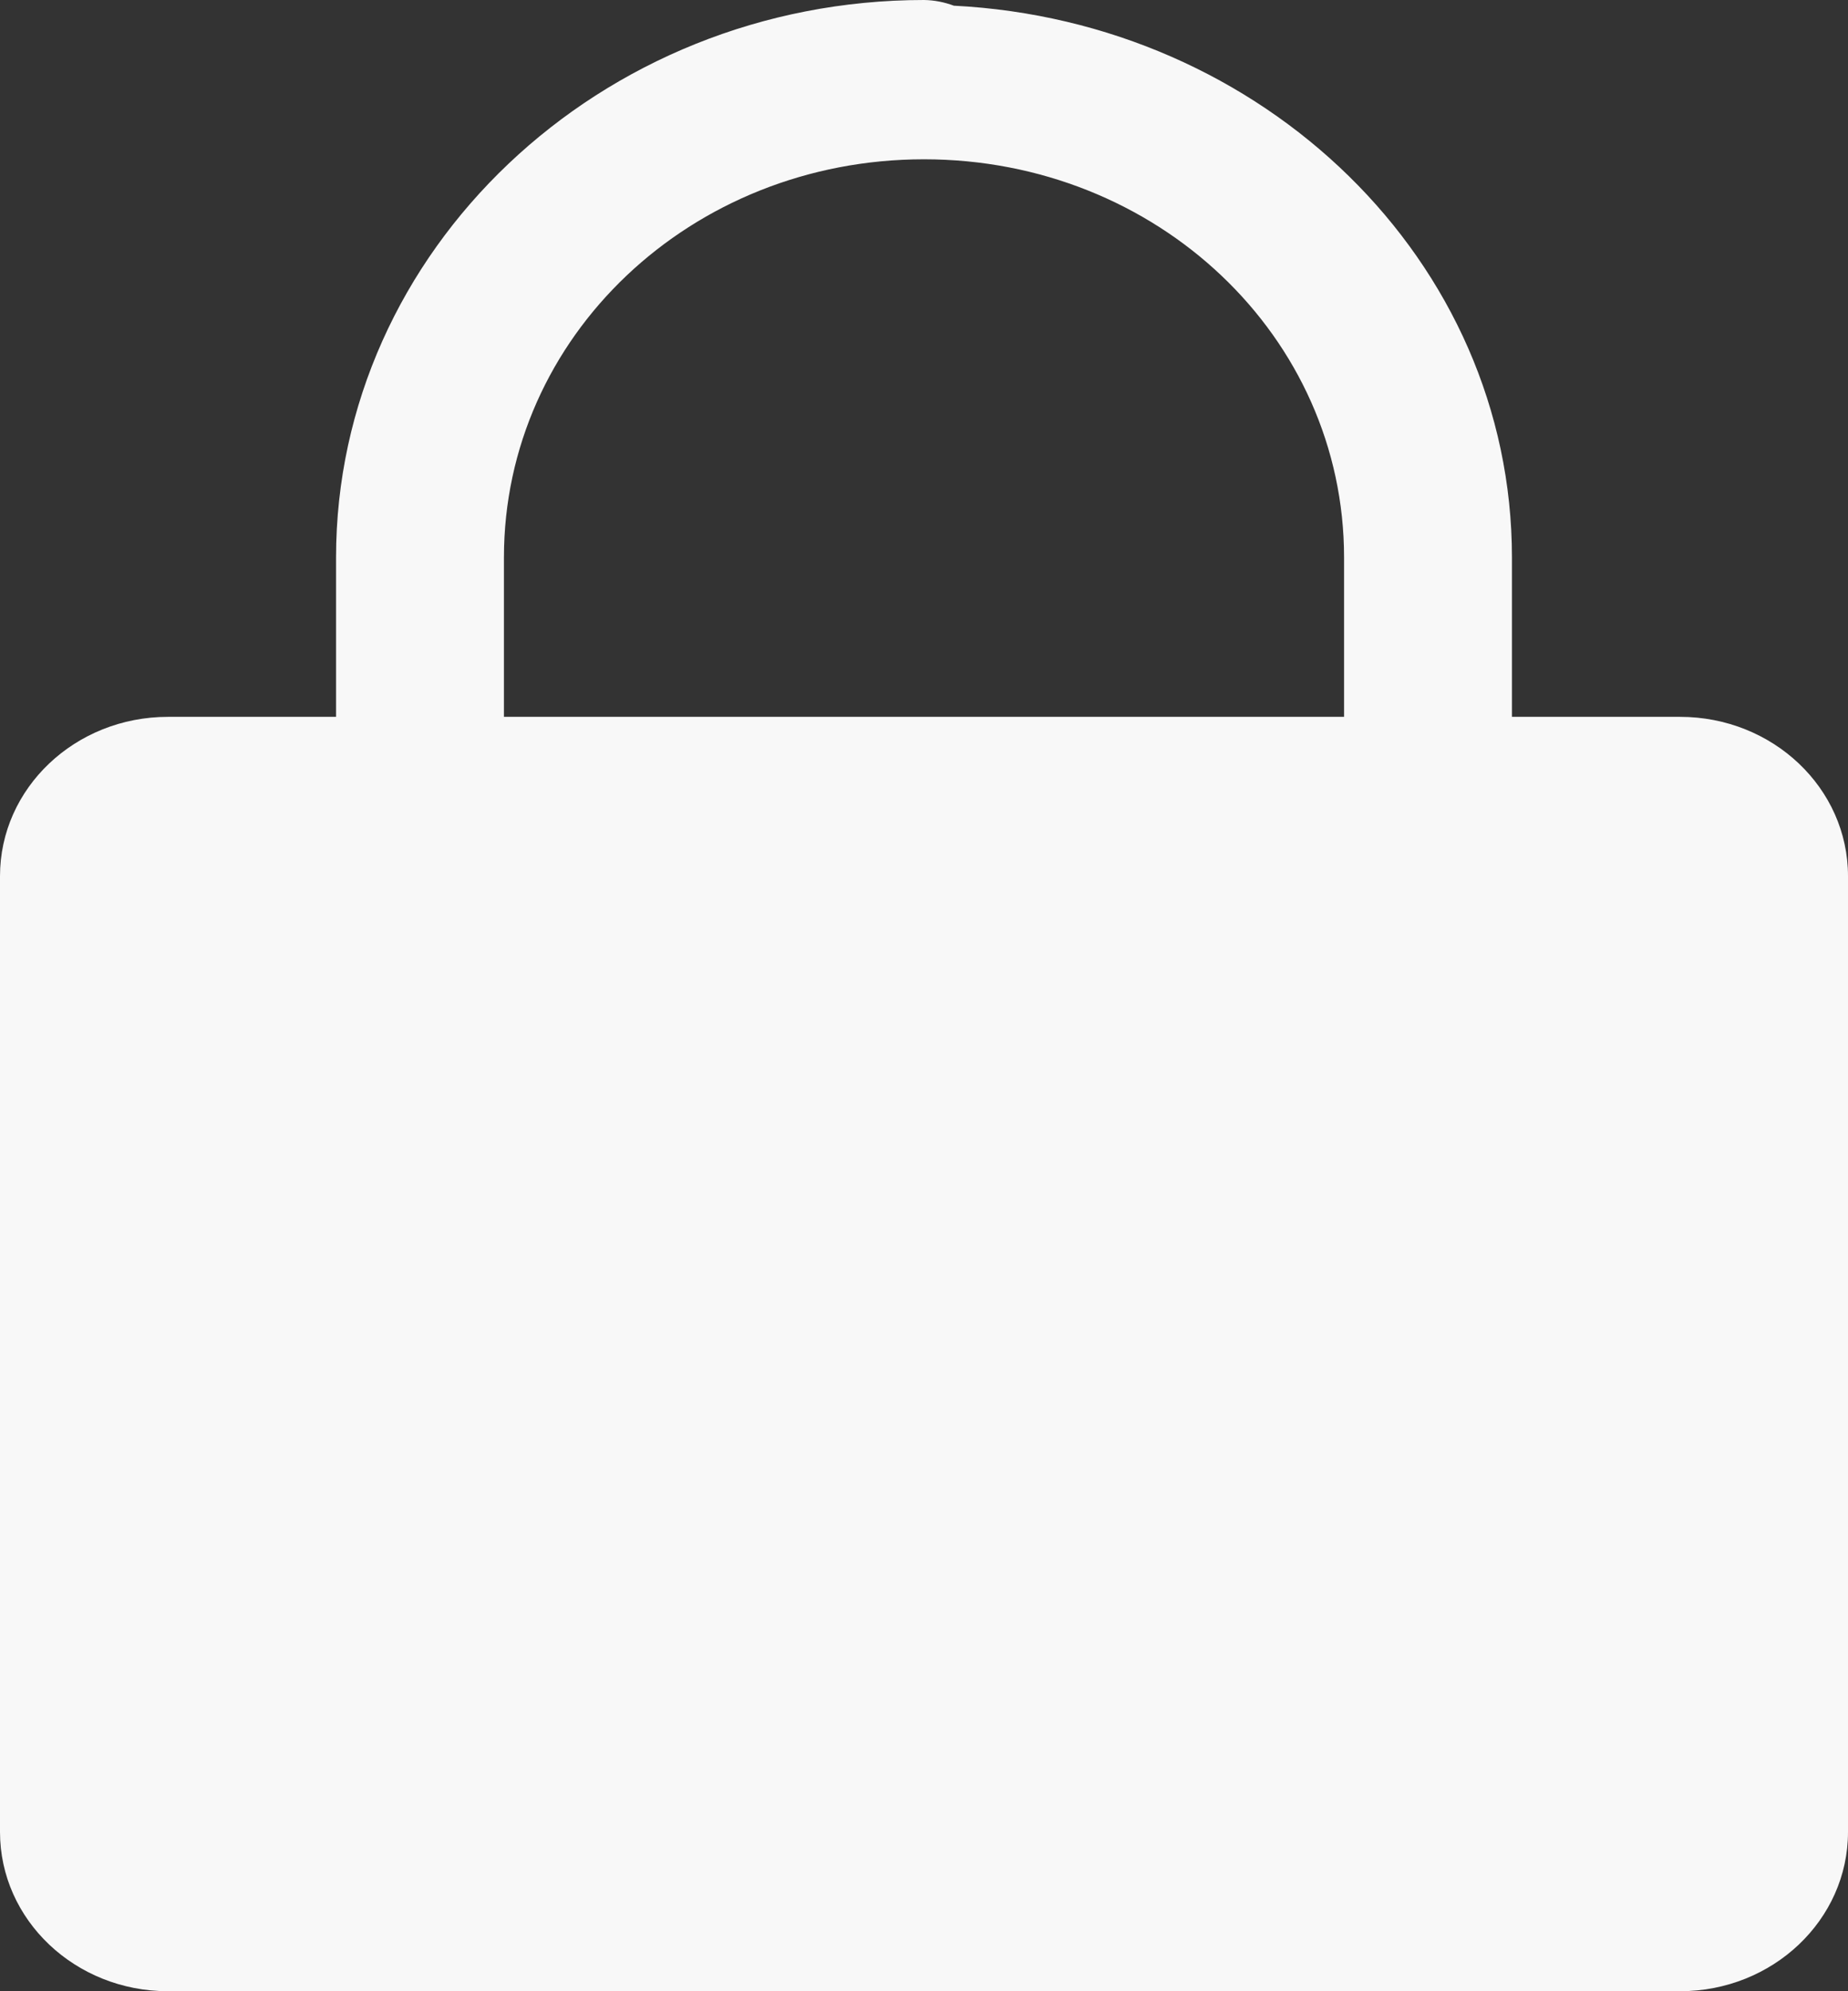 <svg width="13" height="14" viewBox="0 0 13 14" fill="none" xmlns="http://www.w3.org/2000/svg">
<rect x="0" y="0" width="13" height="14" fill="#333333" stroke="none"/>
<path d="M6.5 0C4.222 0 2.364 1.762 2.364 3.92V5.04H1.182C0.529 5.04 0 5.541 0 6.16V12.88C0 13.499 0.529 14 1.182 14H11.818C12.471 14 13 13.499 13 12.88V6.16C13 5.541 12.471 5.04 11.818 5.04H10.636V3.92C10.636 1.832 8.885 0.15 6.71 0.04C6.643 0.015 6.572 0.001 6.5 0ZM6.5 1.12C8.139 1.12 9.455 2.367 9.455 3.92V5.04H3.545V3.92C3.545 2.367 4.861 1.12 6.5 1.12Z" fill="#F8F8F8"/>
</svg>
